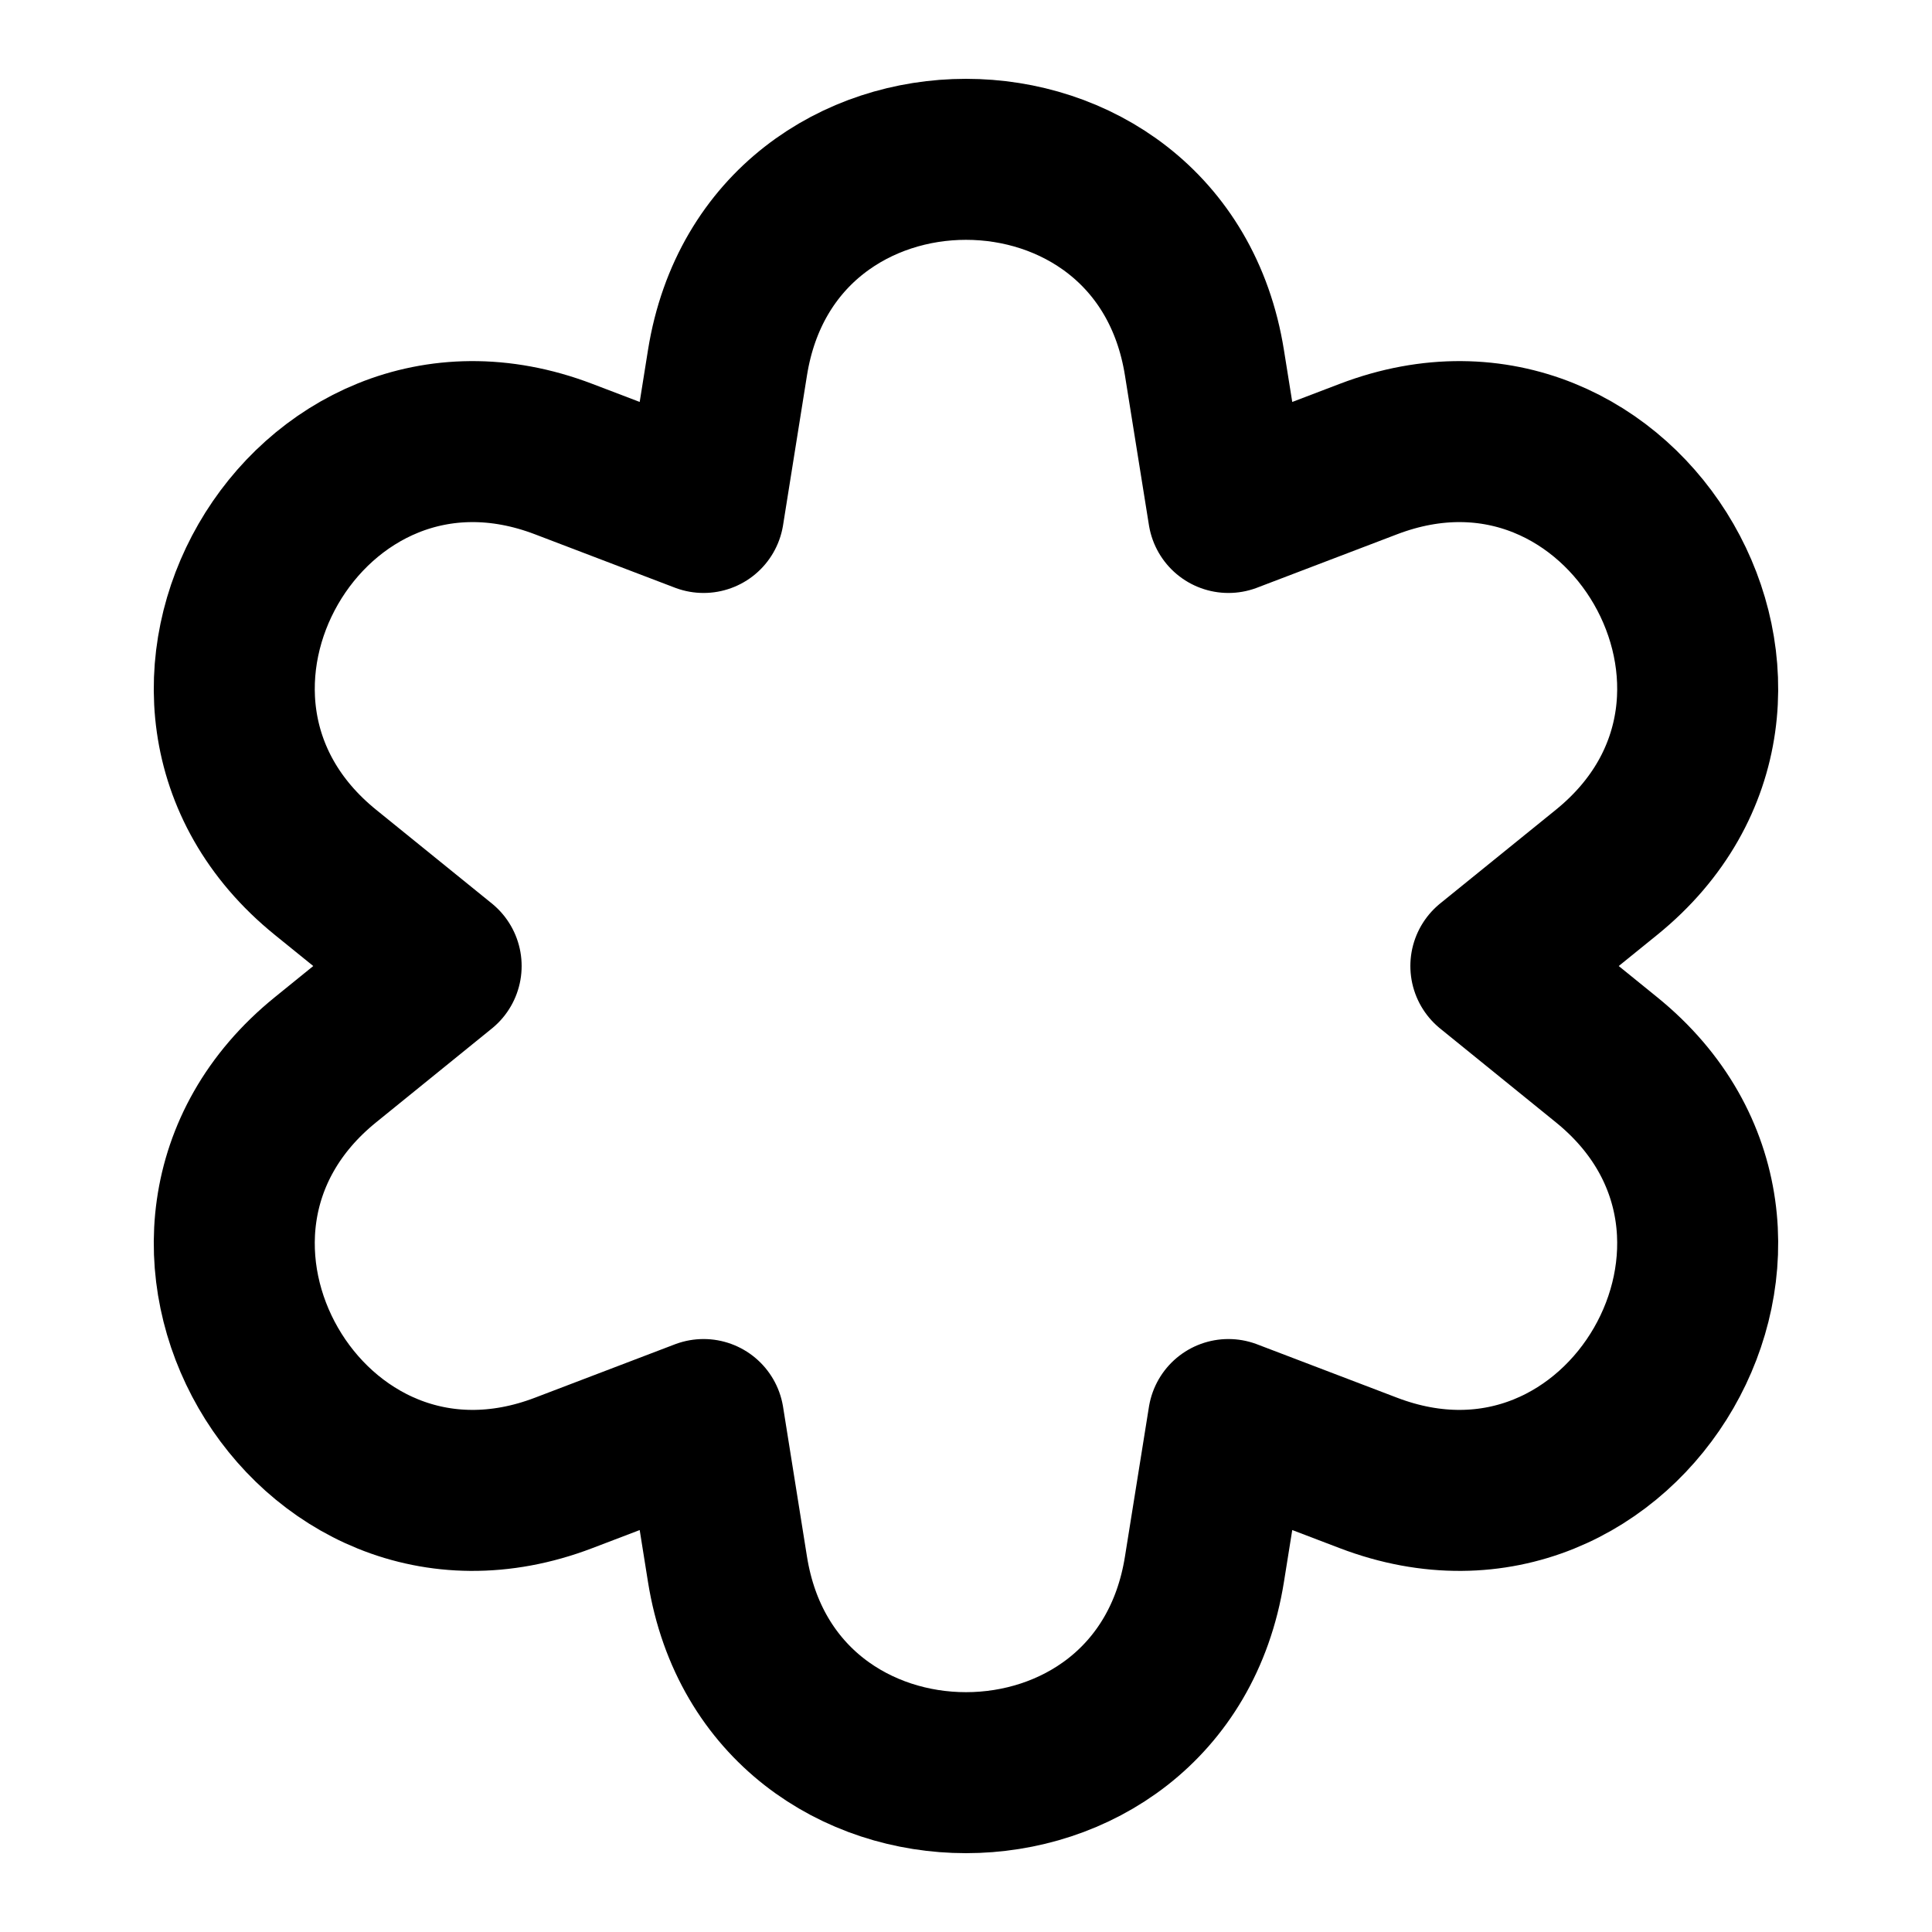 <svg width="24" height="24" viewBox="0 0 24 24" fill="none" xmlns="http://www.w3.org/2000/svg">
<path d="M9.037 4.506C9.576 1.137 14.424 1.137 14.962 4.506L15.26 6.366L16.998 5.703C20.187 4.485 22.608 8.689 19.956 10.837L18.52 12L19.956 13.164C22.608 15.312 20.187 19.515 16.998 18.297L15.26 17.634L14.962 19.494C14.424 22.863 9.576 22.863 9.037 19.494L8.74 17.634L7.002 18.297C3.813 19.515 1.391 15.312 4.044 13.164L5.48 12L4.044 10.837C1.391 8.689 3.813 4.485 7.002 5.703L8.74 6.366L9.037 4.506Z" stroke="currentColor" stroke-width="2" stroke-linecap="round" stroke-linejoin="round"/>
</svg>
